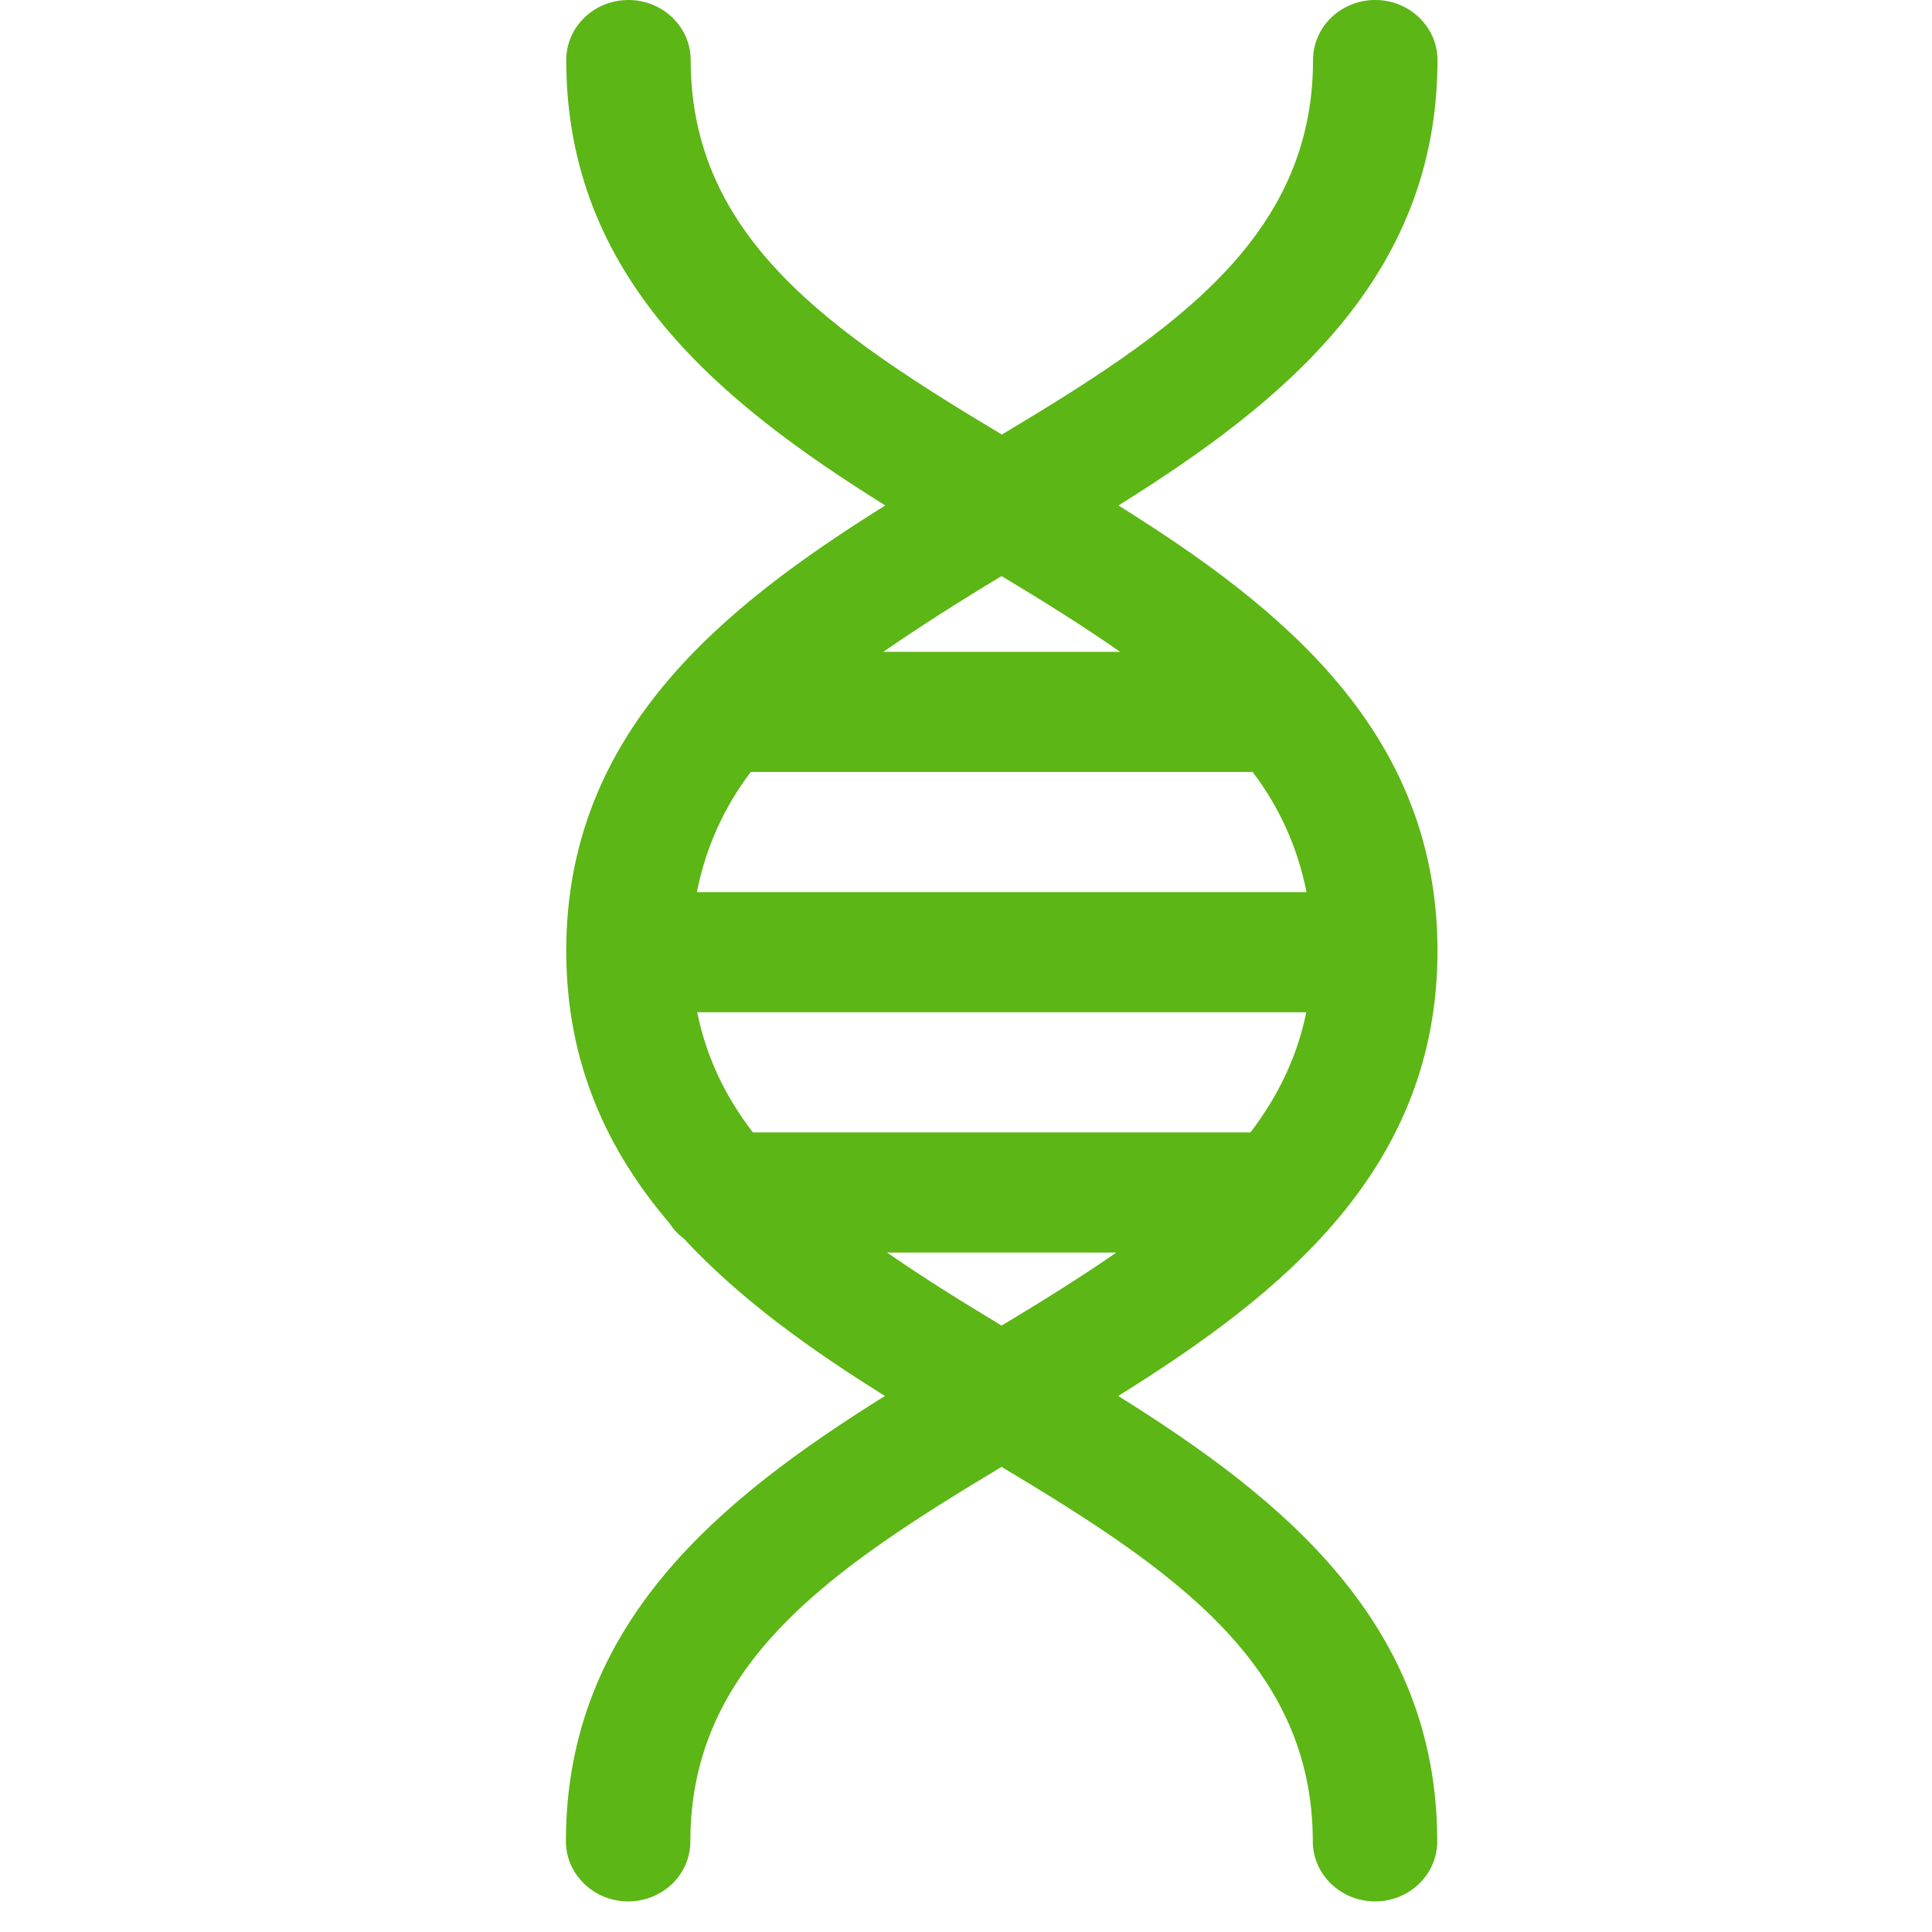 <?xml version="1.0" encoding="UTF-8"?>
<svg width="24px" height="24px" viewBox="0 0 24 24" version="1.1" xmlns="http://www.w3.org/2000/svg" xmlns:xlink="http://www.w3.org/1999/xlink">
    <title>2.Regular/ADN_2Regular</title>
    <g id="Symbols" stroke="none" stroke-width="1" fill="none" fill-rule="evenodd">
        <g id="2.Regular/ADN_2Regular" fill="#5CB615" fill-rule="nonzero">
            <path d="M13.867,15.56 C13.424,15.866 12.946,16.165 12.442,16.467 C11.941,16.165 11.461,15.866 11.02,15.56 L13.867,15.56 Z M9.353,14.067 C9.013,13.627 8.775,13.136 8.661,12.575 L16.227,12.575 C16.113,13.136 15.871,13.624 15.534,14.067 L9.353,14.067 Z M10.973,8.097 C11.43,7.782 11.921,7.469 12.442,7.156 C12.963,7.469 13.457,7.778 13.914,8.097 L10.973,8.097 Z M15.561,9.59 C15.894,10.03 16.119,10.524 16.23,11.082 L8.657,11.082 C8.768,10.524 8.993,10.03 9.326,9.59 L15.561,9.59 Z M17.857,11.812 C17.857,9.096 15.921,7.546 13.894,6.279 C15.921,5.012 17.857,3.462 17.857,0.746 C17.857,0.336 17.511,0 17.084,0 C16.657,0 16.311,0.333 16.311,0.746 C16.311,2.955 14.56,4.134 12.445,5.398 C10.331,4.131 8.58,2.955 8.58,0.746 C8.58,0.336 8.234,0 7.807,0 C7.38,0 7.034,0.333 7.034,0.746 C7.034,3.462 8.97,5.012 10.997,6.279 C8.97,7.546 7.034,9.099 7.034,11.812 C7.034,13.21 7.548,14.296 8.318,15.197 C8.365,15.271 8.425,15.334 8.496,15.388 C9.202,16.148 10.086,16.776 10.993,17.341 C8.966,18.608 7.03,20.158 7.03,22.874 C7.03,23.284 7.376,23.62 7.803,23.62 C8.23,23.62 8.576,23.287 8.576,22.874 C8.576,20.666 10.331,19.489 12.442,18.222 C14.556,19.489 16.308,20.669 16.308,22.874 C16.308,23.284 16.654,23.62 17.081,23.62 C17.508,23.62 17.854,23.287 17.854,22.874 C17.854,20.158 15.918,18.608 13.891,17.341 C15.921,16.077 17.857,14.528 17.857,11.812 Z" id="ADN_2Regular"></path>
        </g>
    </g>
</svg>